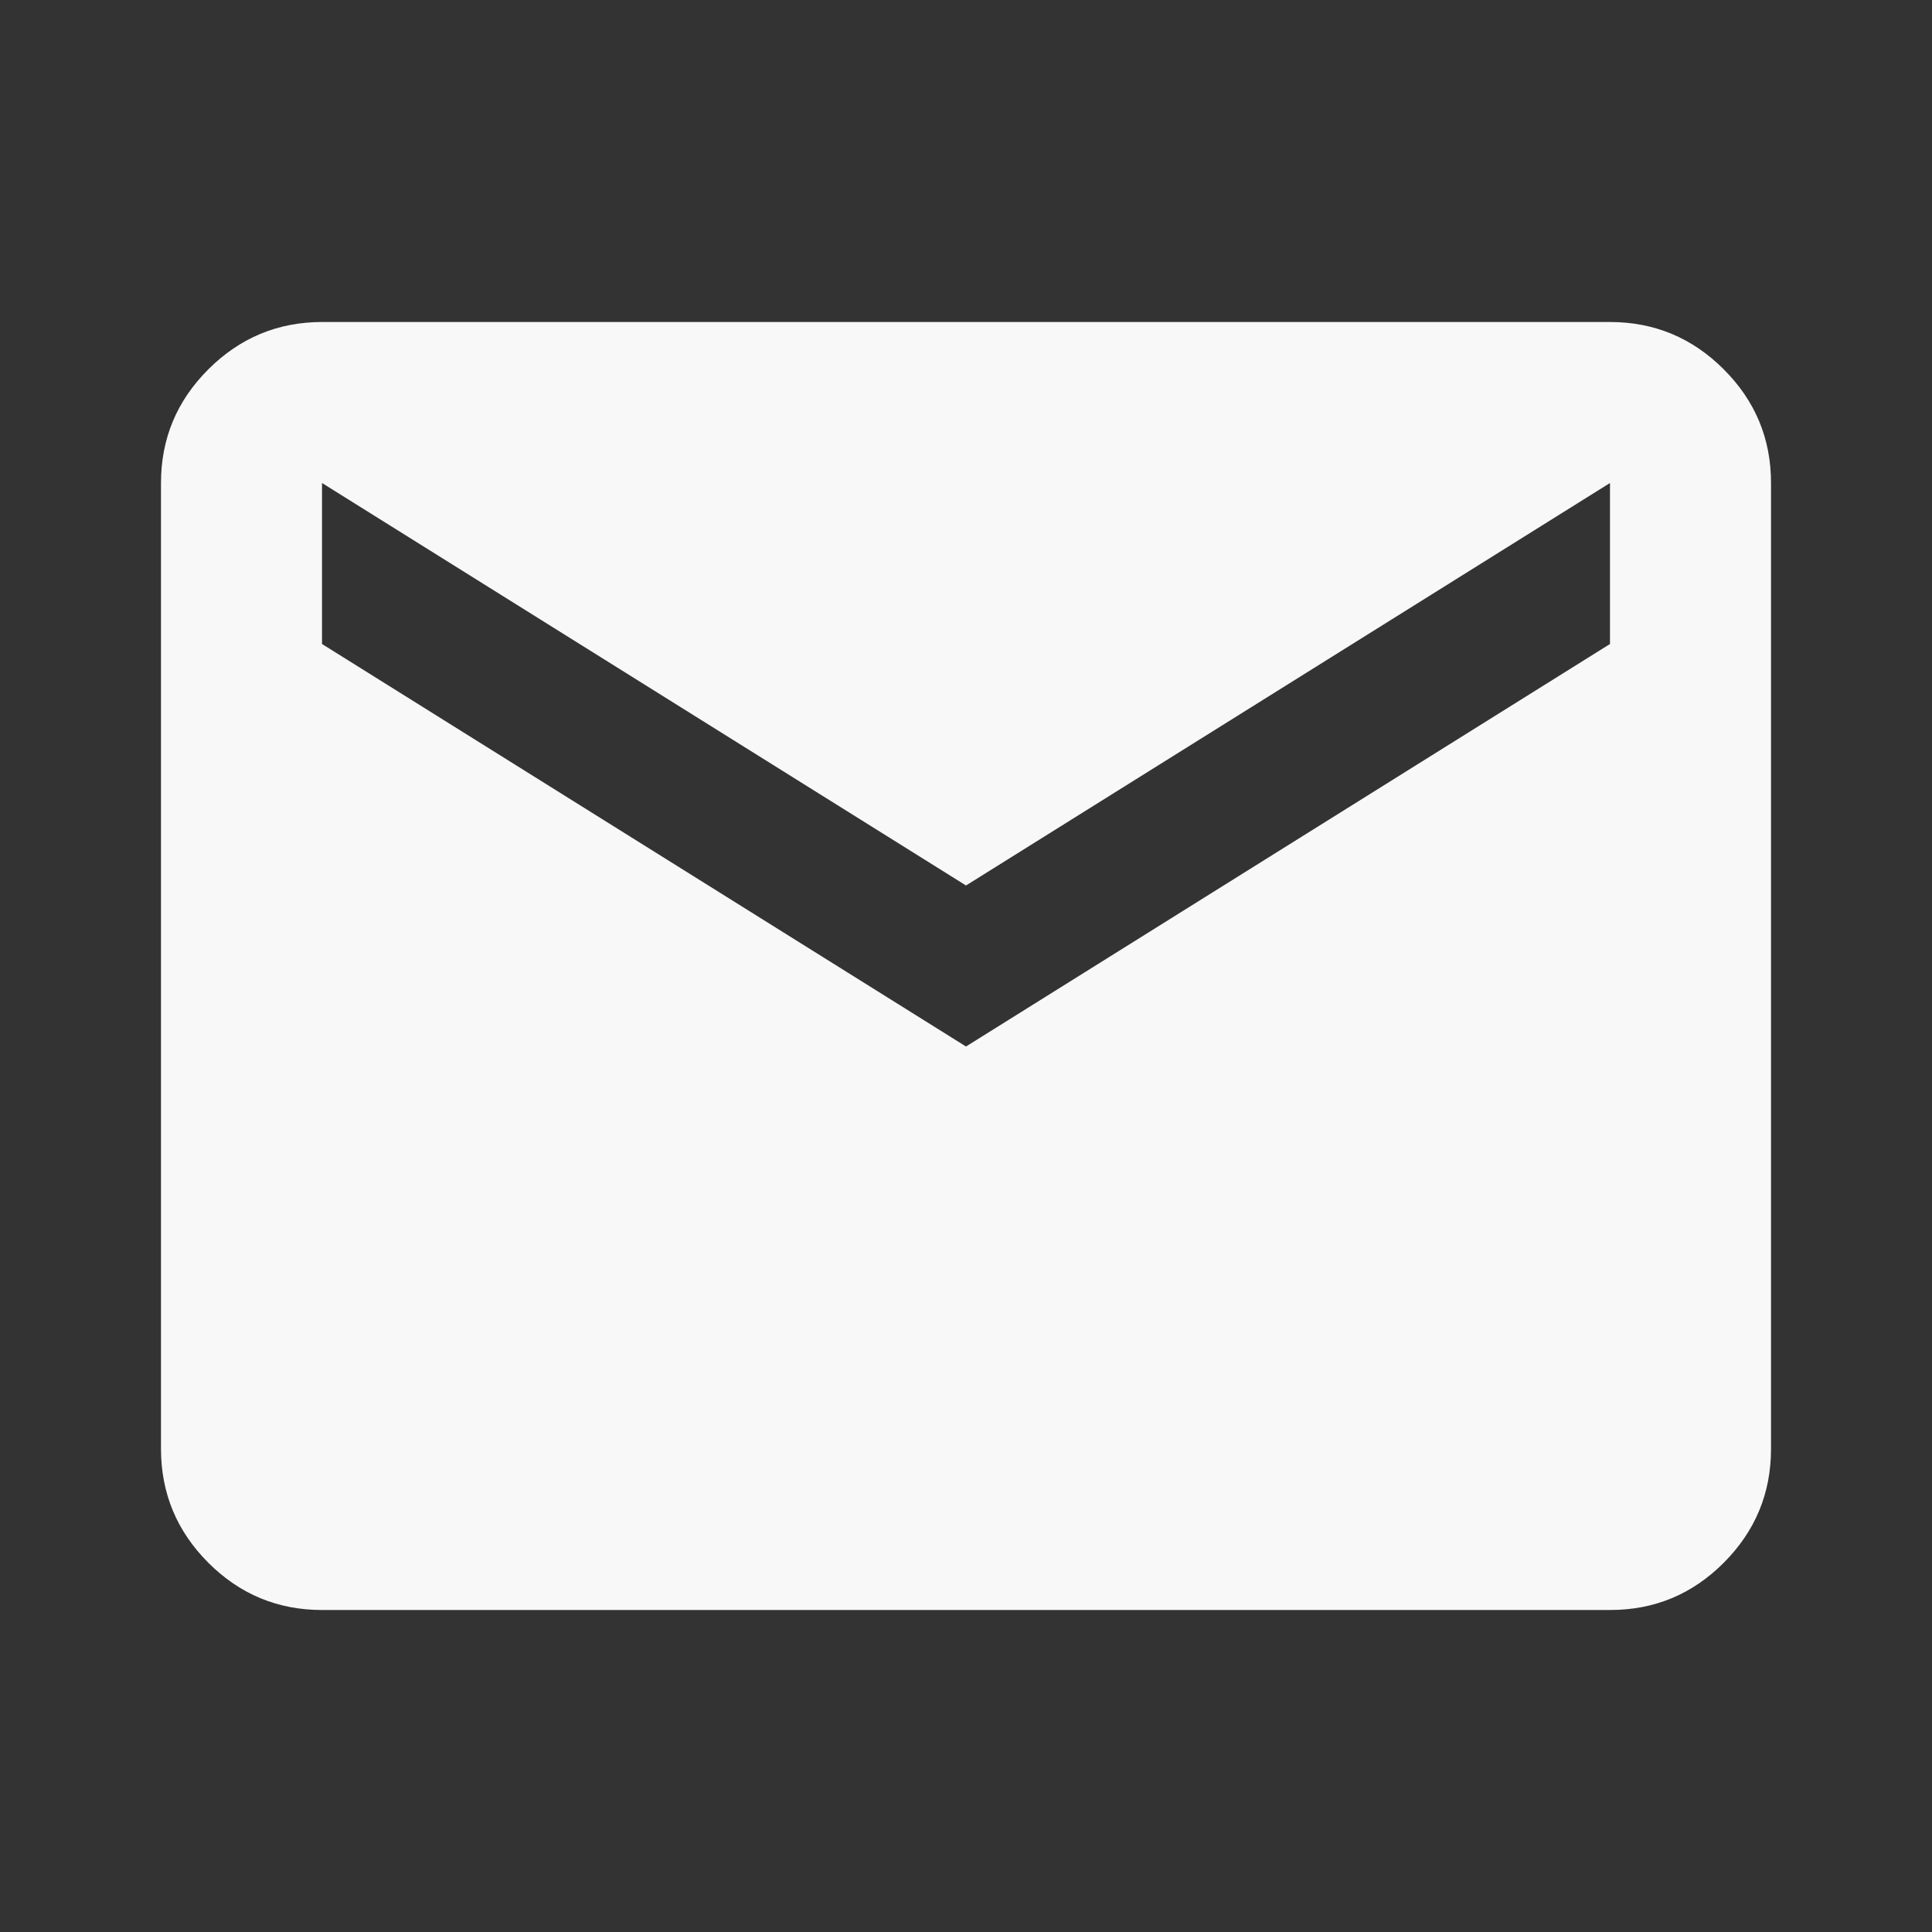 <svg width="100" height="100" viewBox="0 0 100 100" fill="none" xmlns="http://www.w3.org/2000/svg">
<rect x="0" y="0" width="100" height="100" fill="#333333" stroke="none"/>
<path d="M16.667 83.333C14.375 83.333 12.414 82.518 10.783 80.888C9.153 79.257 8.336 77.294 8.333 75V25C8.333 22.708 9.15 20.747 10.783 19.117C12.417 17.486 14.378 16.669 16.667 16.667H83.333C85.625 16.667 87.588 17.483 89.221 19.117C90.854 20.75 91.669 22.711 91.667 25V75C91.667 77.292 90.851 79.254 89.221 80.888C87.59 82.521 85.628 83.336 83.333 83.333H16.667ZM50 54.167L83.333 33.333V25L50 45.833L16.667 25V33.333L50 54.167Z" fill="#F8F8F8"/>
</svg>
